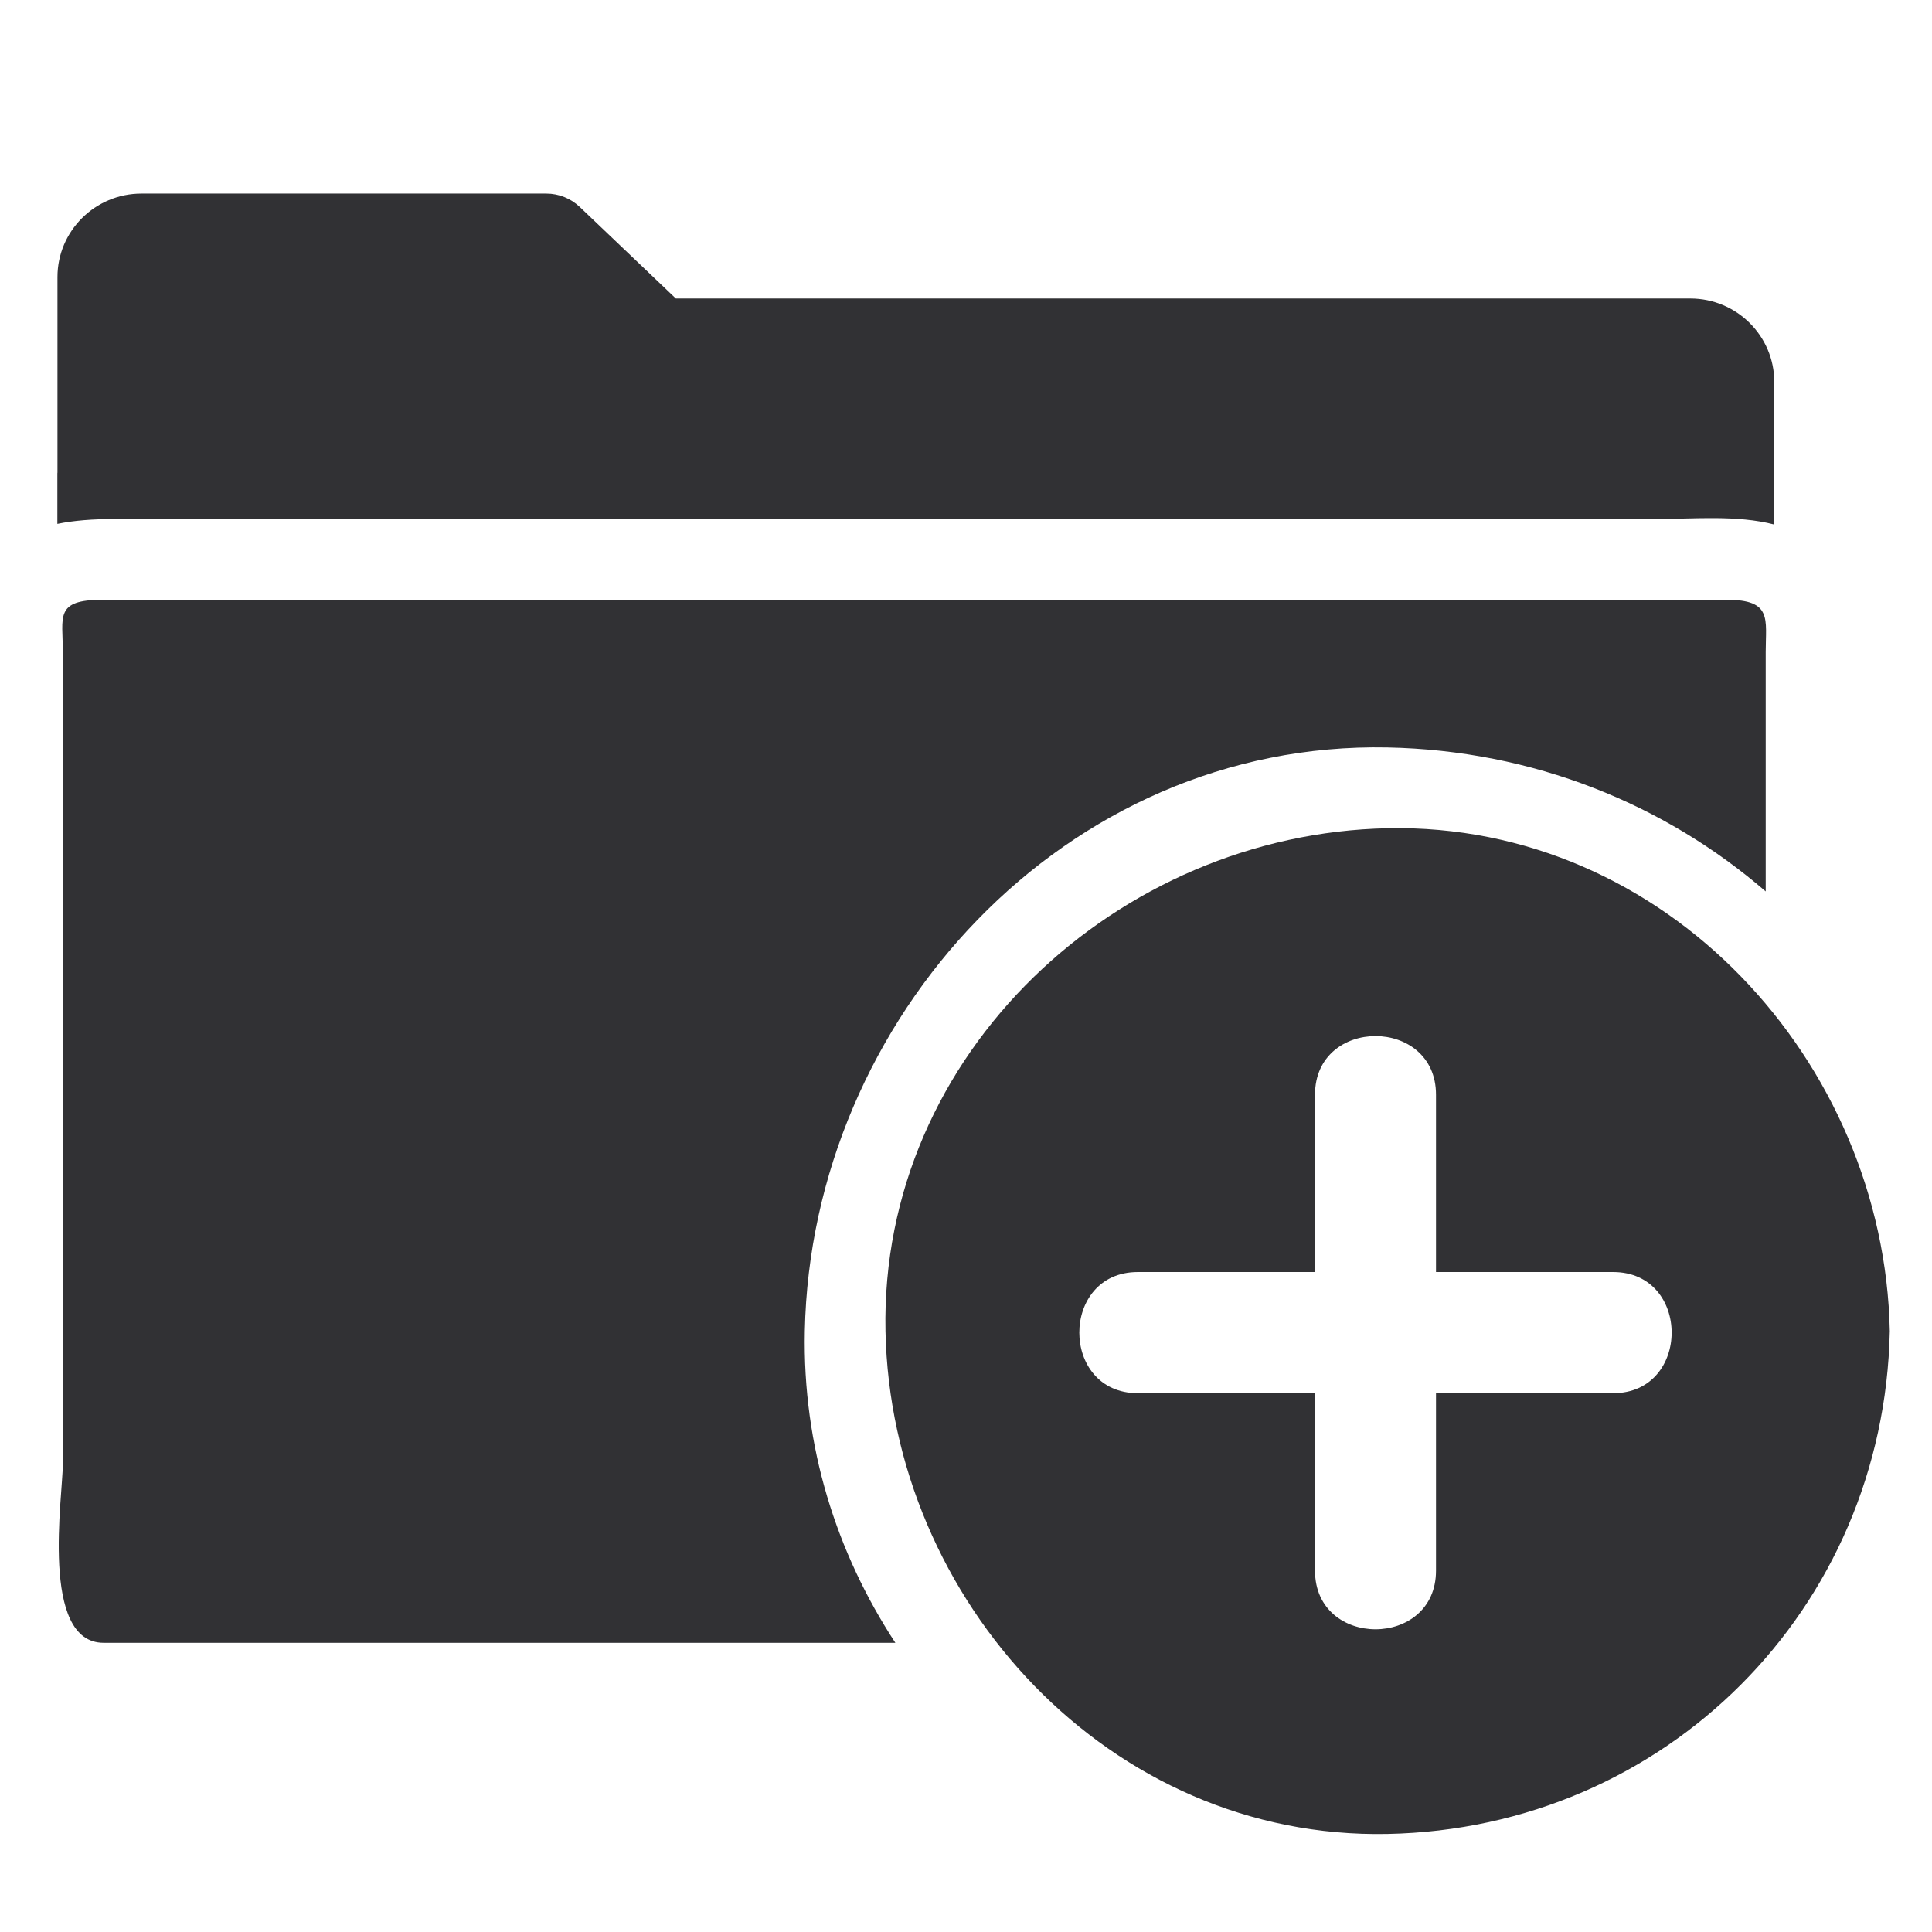 <svg xmlns="http://www.w3.org/2000/svg" xmlns:xlink="http://www.w3.org/1999/xlink" width="500" zoomAndPan="magnify" viewBox="0 0 375 375" height="500" preserveAspectRatio="xMidYMid meet" version="1.0"><defs><clipPath id="44be6a4004"><path d="M 11 37.5 L 345 37.5 L 345 102 L 11 102 Z M 11 37.5 " clip-rule="nonzero"/></clipPath></defs><g clip-path="url(#44be6a4004)"><path fill="#313134" d="M 122.48 100.738 L 321.609 100.738 C 328.664 100.738 337.168 99.922 344.387 101.809 L 344.387 74.133 C 344.387 65.203 337.074 57.941 328.09 57.941 L 131.18 57.941 L 112.531 40.168 C 110.781 38.504 108.461 37.574 106.055 37.574 L 27.441 37.574 C 18.457 37.574 11.152 44.84 11.152 53.773 L 11.152 91.711 C 11.145 91.766 11.137 91.812 11.133 91.863 L 11.133 101.684 C 14.301 101.023 18 100.742 22.281 100.742 C 55.684 100.738 89.078 100.738 122.48 100.738 Z M 122.48 100.738 " fill-opacity="1" fill-rule="nonzero"/></g><path fill="#313134" d="M 269.336 145.082 C 297.566 145.656 323.078 156.059 342.723 173.027 L 342.723 126.555 C 342.723 120.164 344.043 116.418 335.164 116.418 L 19.914 116.418 C 10.539 116.418 12.195 119.688 12.195 126.555 L 12.195 284.172 C 12.195 290.305 7.695 318.867 20.113 318.867 L 173.789 318.867 C 162.375 301.445 155.762 280.758 156.215 258.367 C 157.441 197.652 206.801 143.812 269.336 145.082 Z M 269.336 145.082 " fill-opacity="1" fill-rule="nonzero"/><path fill="#313134" d="M 269.336 160.762 C 217.039 161.82 170.777 204.352 171.871 258.367 C 172.93 310.734 215.398 357.062 269.336 355.969 C 323.273 354.875 365.711 312.379 366.809 258.367 C 365.75 205.992 323.273 159.664 269.336 160.762 Z M 313.109 270.418 L 278.727 270.418 L 278.727 304.867 C 278.727 320.035 255.242 320.035 255.242 304.867 L 255.242 270.418 L 220.852 270.418 C 205.707 270.418 205.707 246.902 220.852 246.902 L 255.242 246.902 L 255.242 212.477 C 255.242 197.309 278.727 197.309 278.727 212.477 L 278.727 246.902 L 313.109 246.902 C 328.25 246.902 328.25 270.418 313.109 270.418 Z M 313.109 270.418 " fill-opacity="1" fill-rule="nonzero"/></svg>